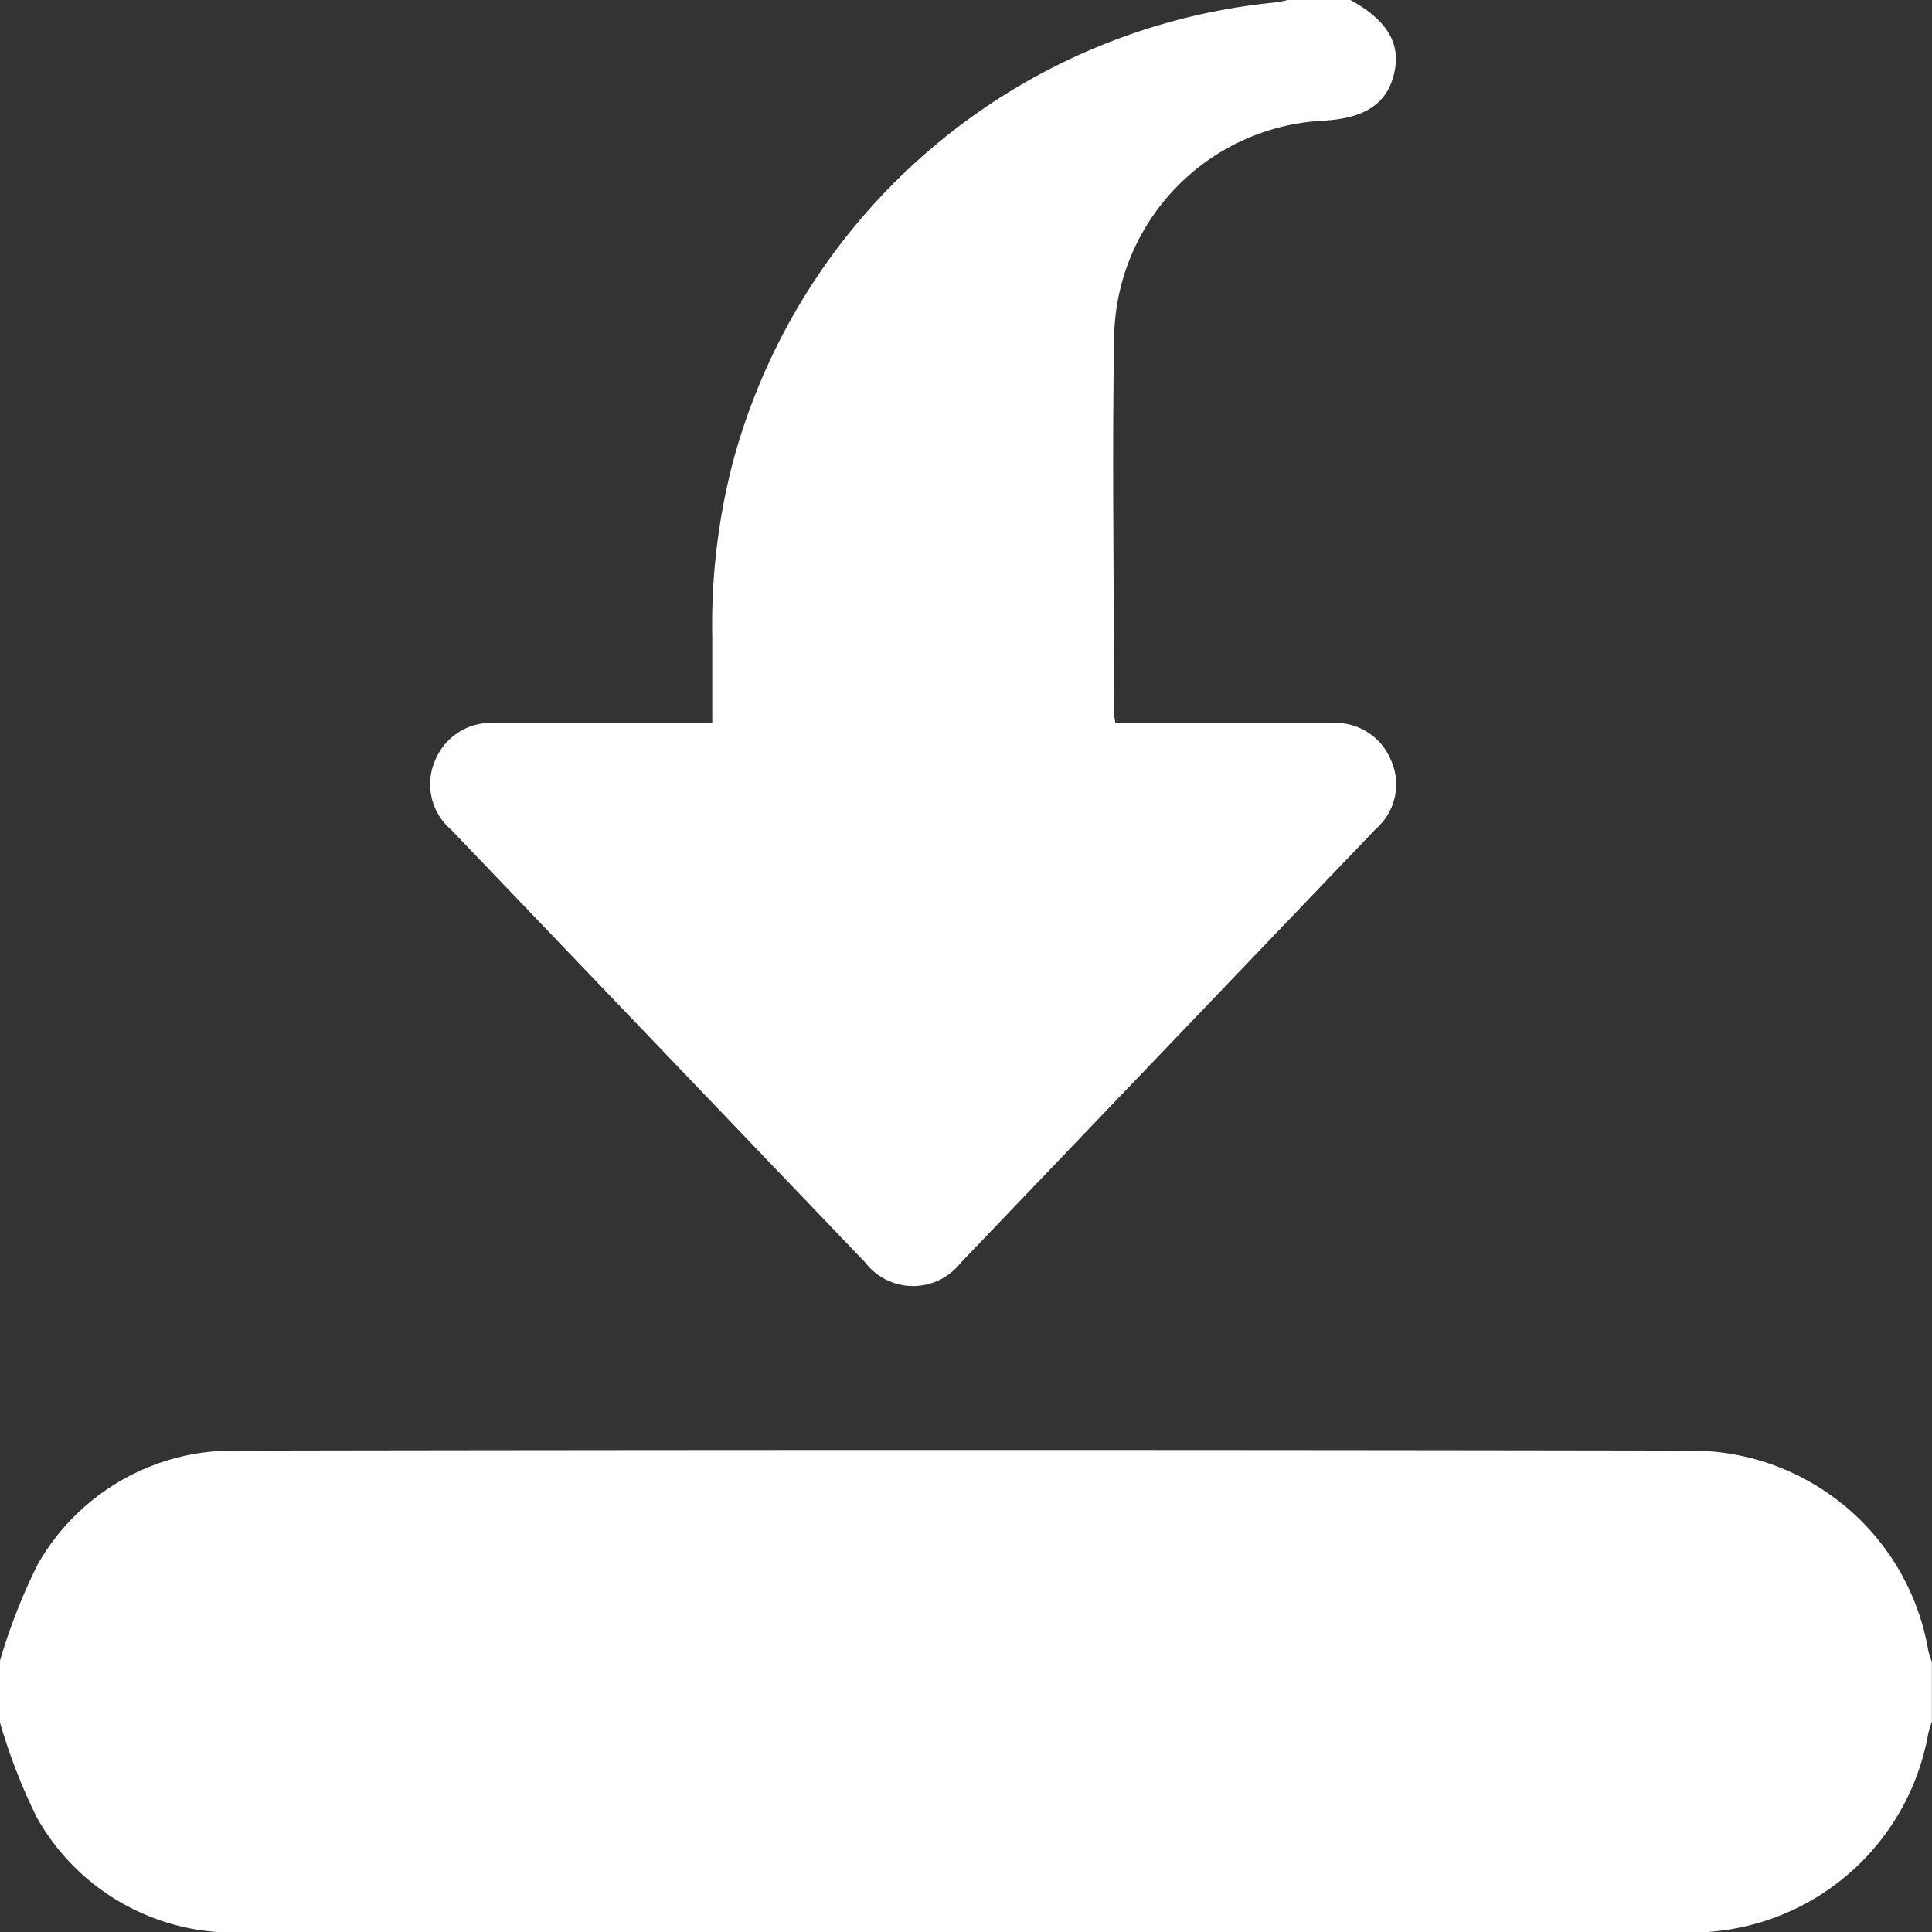 <svg xmlns="http://www.w3.org/2000/svg" width="18" height="18" viewBox="0 0 18 18">
    <rect x="0" y="0" width="18" height="18" fill="#333333" stroke="none"/>
    <g data-name="Groupe 6103">
        <path data-name="Tracé 17138" d="M198 402.649a5.375 5.375 0 0 1 .353-.9 2.094 2.094 0 0 1 1.867-1.057q6.78-.012 13.559 0a2.239 2.239 0 0 1 2.187 1.866.642.642 0 0 0 .033.1v.561a.939.939 0 0 0-.035.114 2.243 2.243 0 0 1-2.185 1.849q-6.779.007-13.559 0a2.1 2.1 0 0 1-1.877-1.072 5.324 5.324 0 0 1-.344-.888z" transform="translate(-198 -387.177)" style="fill:#fff"/>
        <path data-name="Tracé 17139" d="M302.536 113.276c.337.184.47.4.411.671-.063.293-.273.435-.677.454a2.053 2.053 0 0 0-1.935 2.016c-.02 1.169 0 2.339 0 3.508a.773.773 0 0 0 .012.088h2.001a.558.558 0 0 1 .564.34.547.547 0 0 1-.135.642l-3.872 4.047a.563.563 0 0 1-.89-.005l-3.86-4.034a.554.554 0 0 1-.147-.64.562.562 0 0 1 .575-.35h2.008v-.8a6.009 6.009 0 0 1 .184-1.6 5.821 5.821 0 0 1 5.068-4.315 1.139 1.139 0 0 0 .136-.029z" transform="translate(-289.955 -113.276)" style="fill:#fff"/>
    </g>
</svg>
